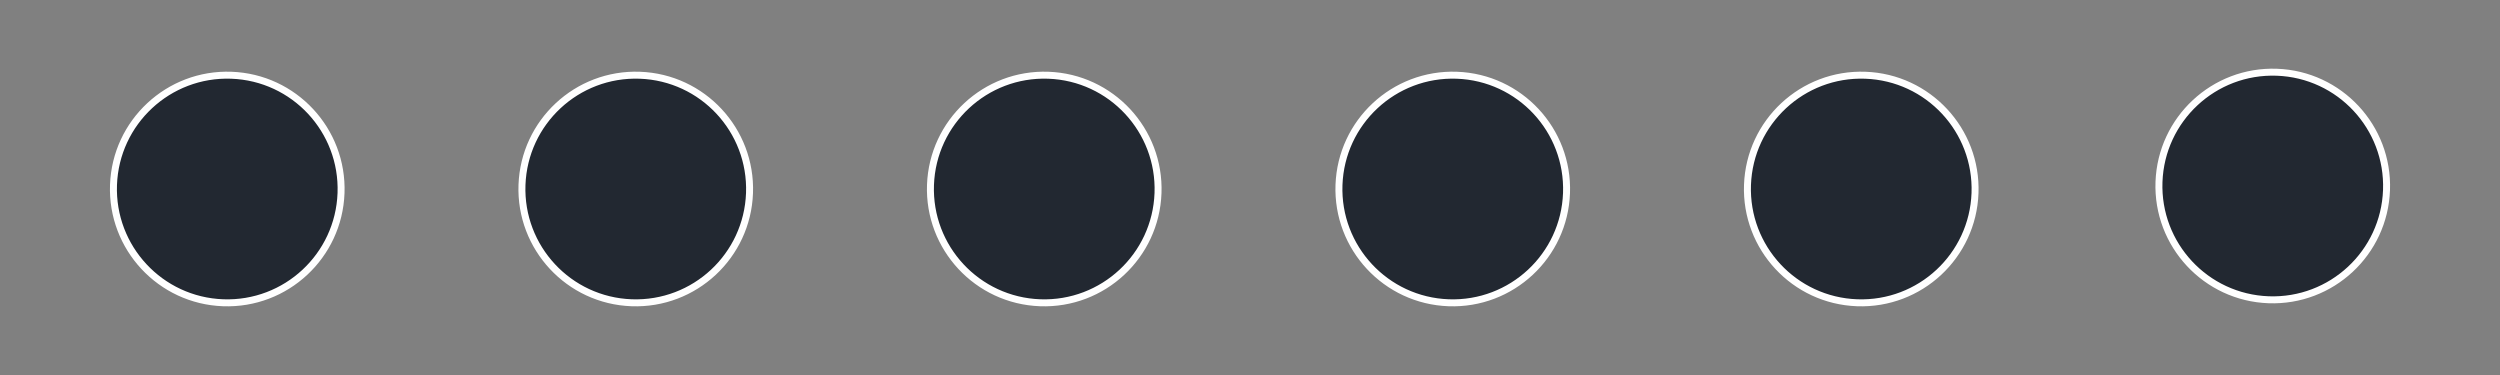 <svg id="edSjsuWrFkl1" xmlns="http://www.w3.org/2000/svg" xmlns:xlink="http://www.w3.org/1999/xlink" viewBox="0 0 200 30" shape-rendering="geometricPrecision" text-rendering="geometricPrecision"><rect x="0" y="0" width="200" height="30" fill="#808080" stroke="none"/><g transform="translate(-900.06-253.929)"><ellipse rx="16.34" ry="16.34" transform="matrix(.557 0.02-.02 0.557 918.241 269.049)" fill="#222831" stroke="#fff"/><ellipse rx="16.34" ry="16.34" transform="matrix(.557 0.02-.02 0.557 1016.28 269.049)" fill="#222831" stroke="#fff"/><ellipse rx="16.34" ry="16.34" transform="matrix(.557 0.02-.02 0.557 1081.88 268.809)" paint-order="stroke fill markers" fill="#222831" stroke="#fff"/><ellipse rx="16.34" ry="16.34" transform="matrix(.557 0.02-.02 0.557 1048.96 269.049)" fill="#222831" stroke="#fff"/><ellipse rx="16.34" ry="16.34" transform="matrix(.557 0.02-.02 0.557 983.6 269.049)" fill="#222831" stroke="#fff"/><ellipse rx="16.34" ry="16.34" transform="matrix(.557 0.02-.02 0.557 950.92 269.049)" fill="#222831" stroke="#fff"/></g></svg>
